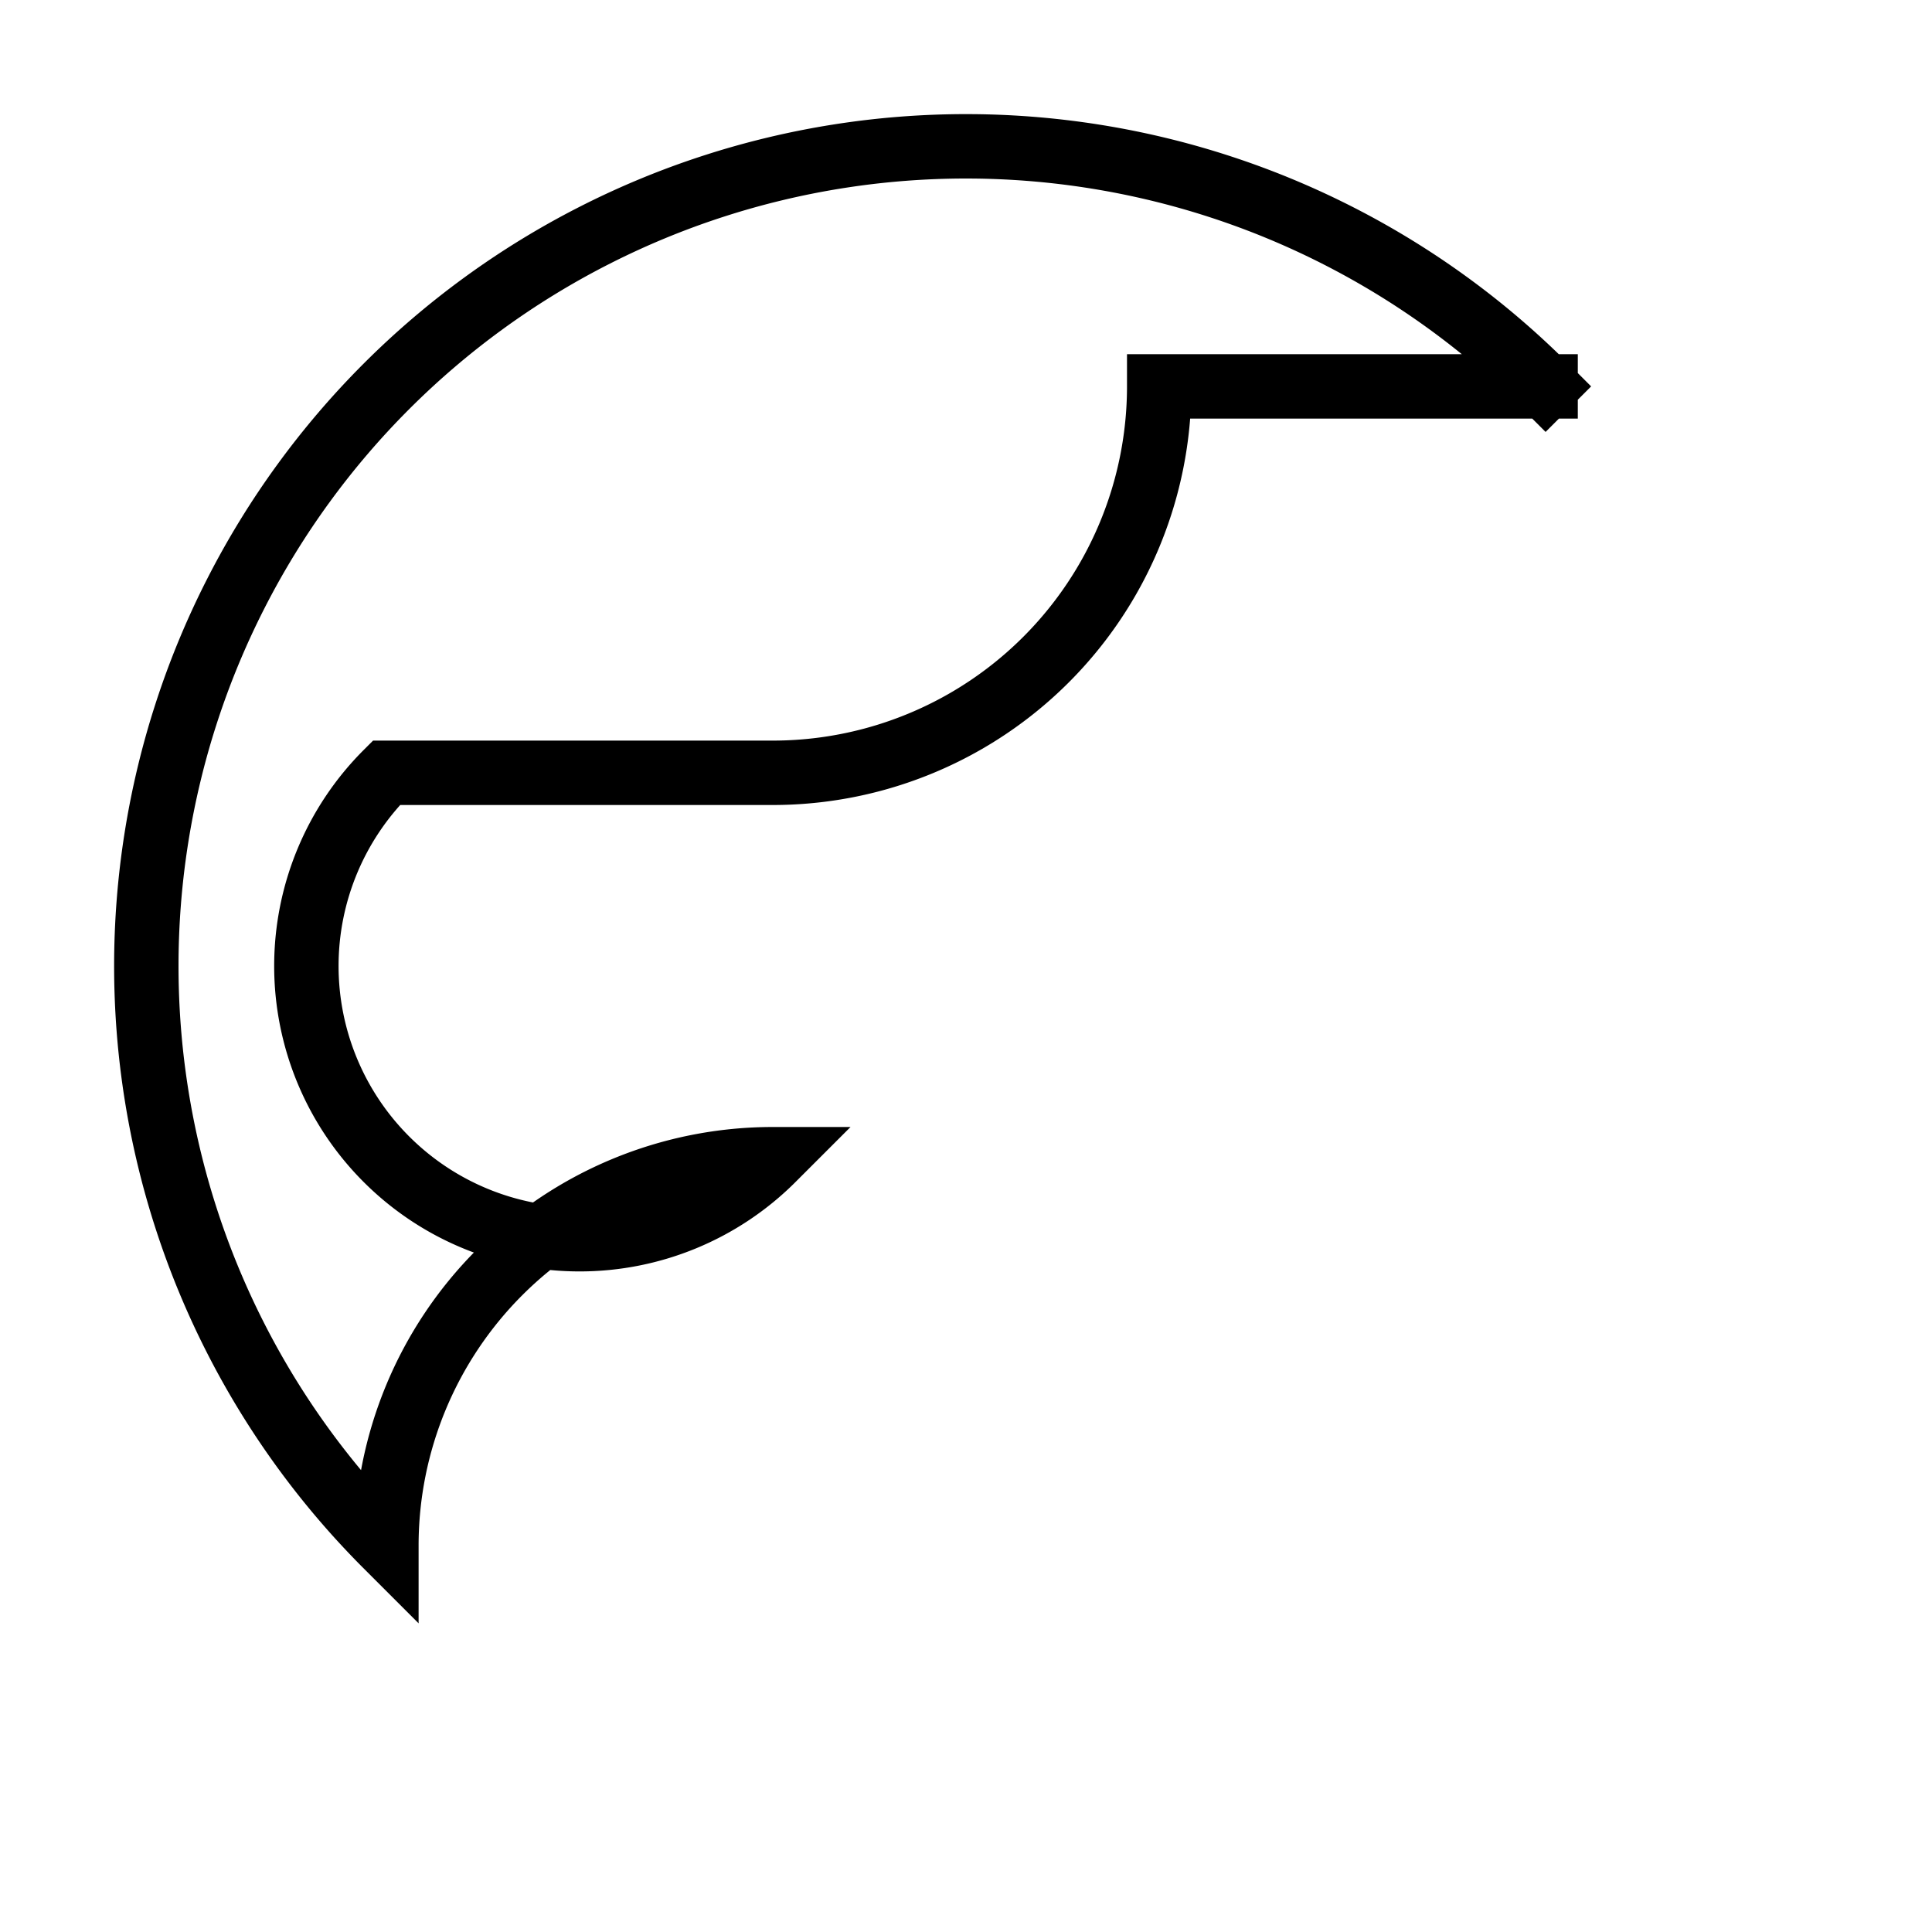 <svg class="vector fh" width="300px" height="300px" xmlns="http://www.w3.org/2000/svg" baseProfile="full" version="1.1" style="width: 300px; height: 300px; stroke: rgb(0, 0, 0); stroke-width: 10; stroke-linecap: square; fill: none;"><g transform="translate(0,0)"><path d="M240,60 A-180,180 0 0,1 60,240  A60,-60 0 0,0 120,180  A-60,-60 0 0,1 60,120  L120,120  A60,-60 0 0,1 180,60 A60,0 0 0,1 240,60  "></path></g><g><path d="M0,0" transform=""></path></g></svg>